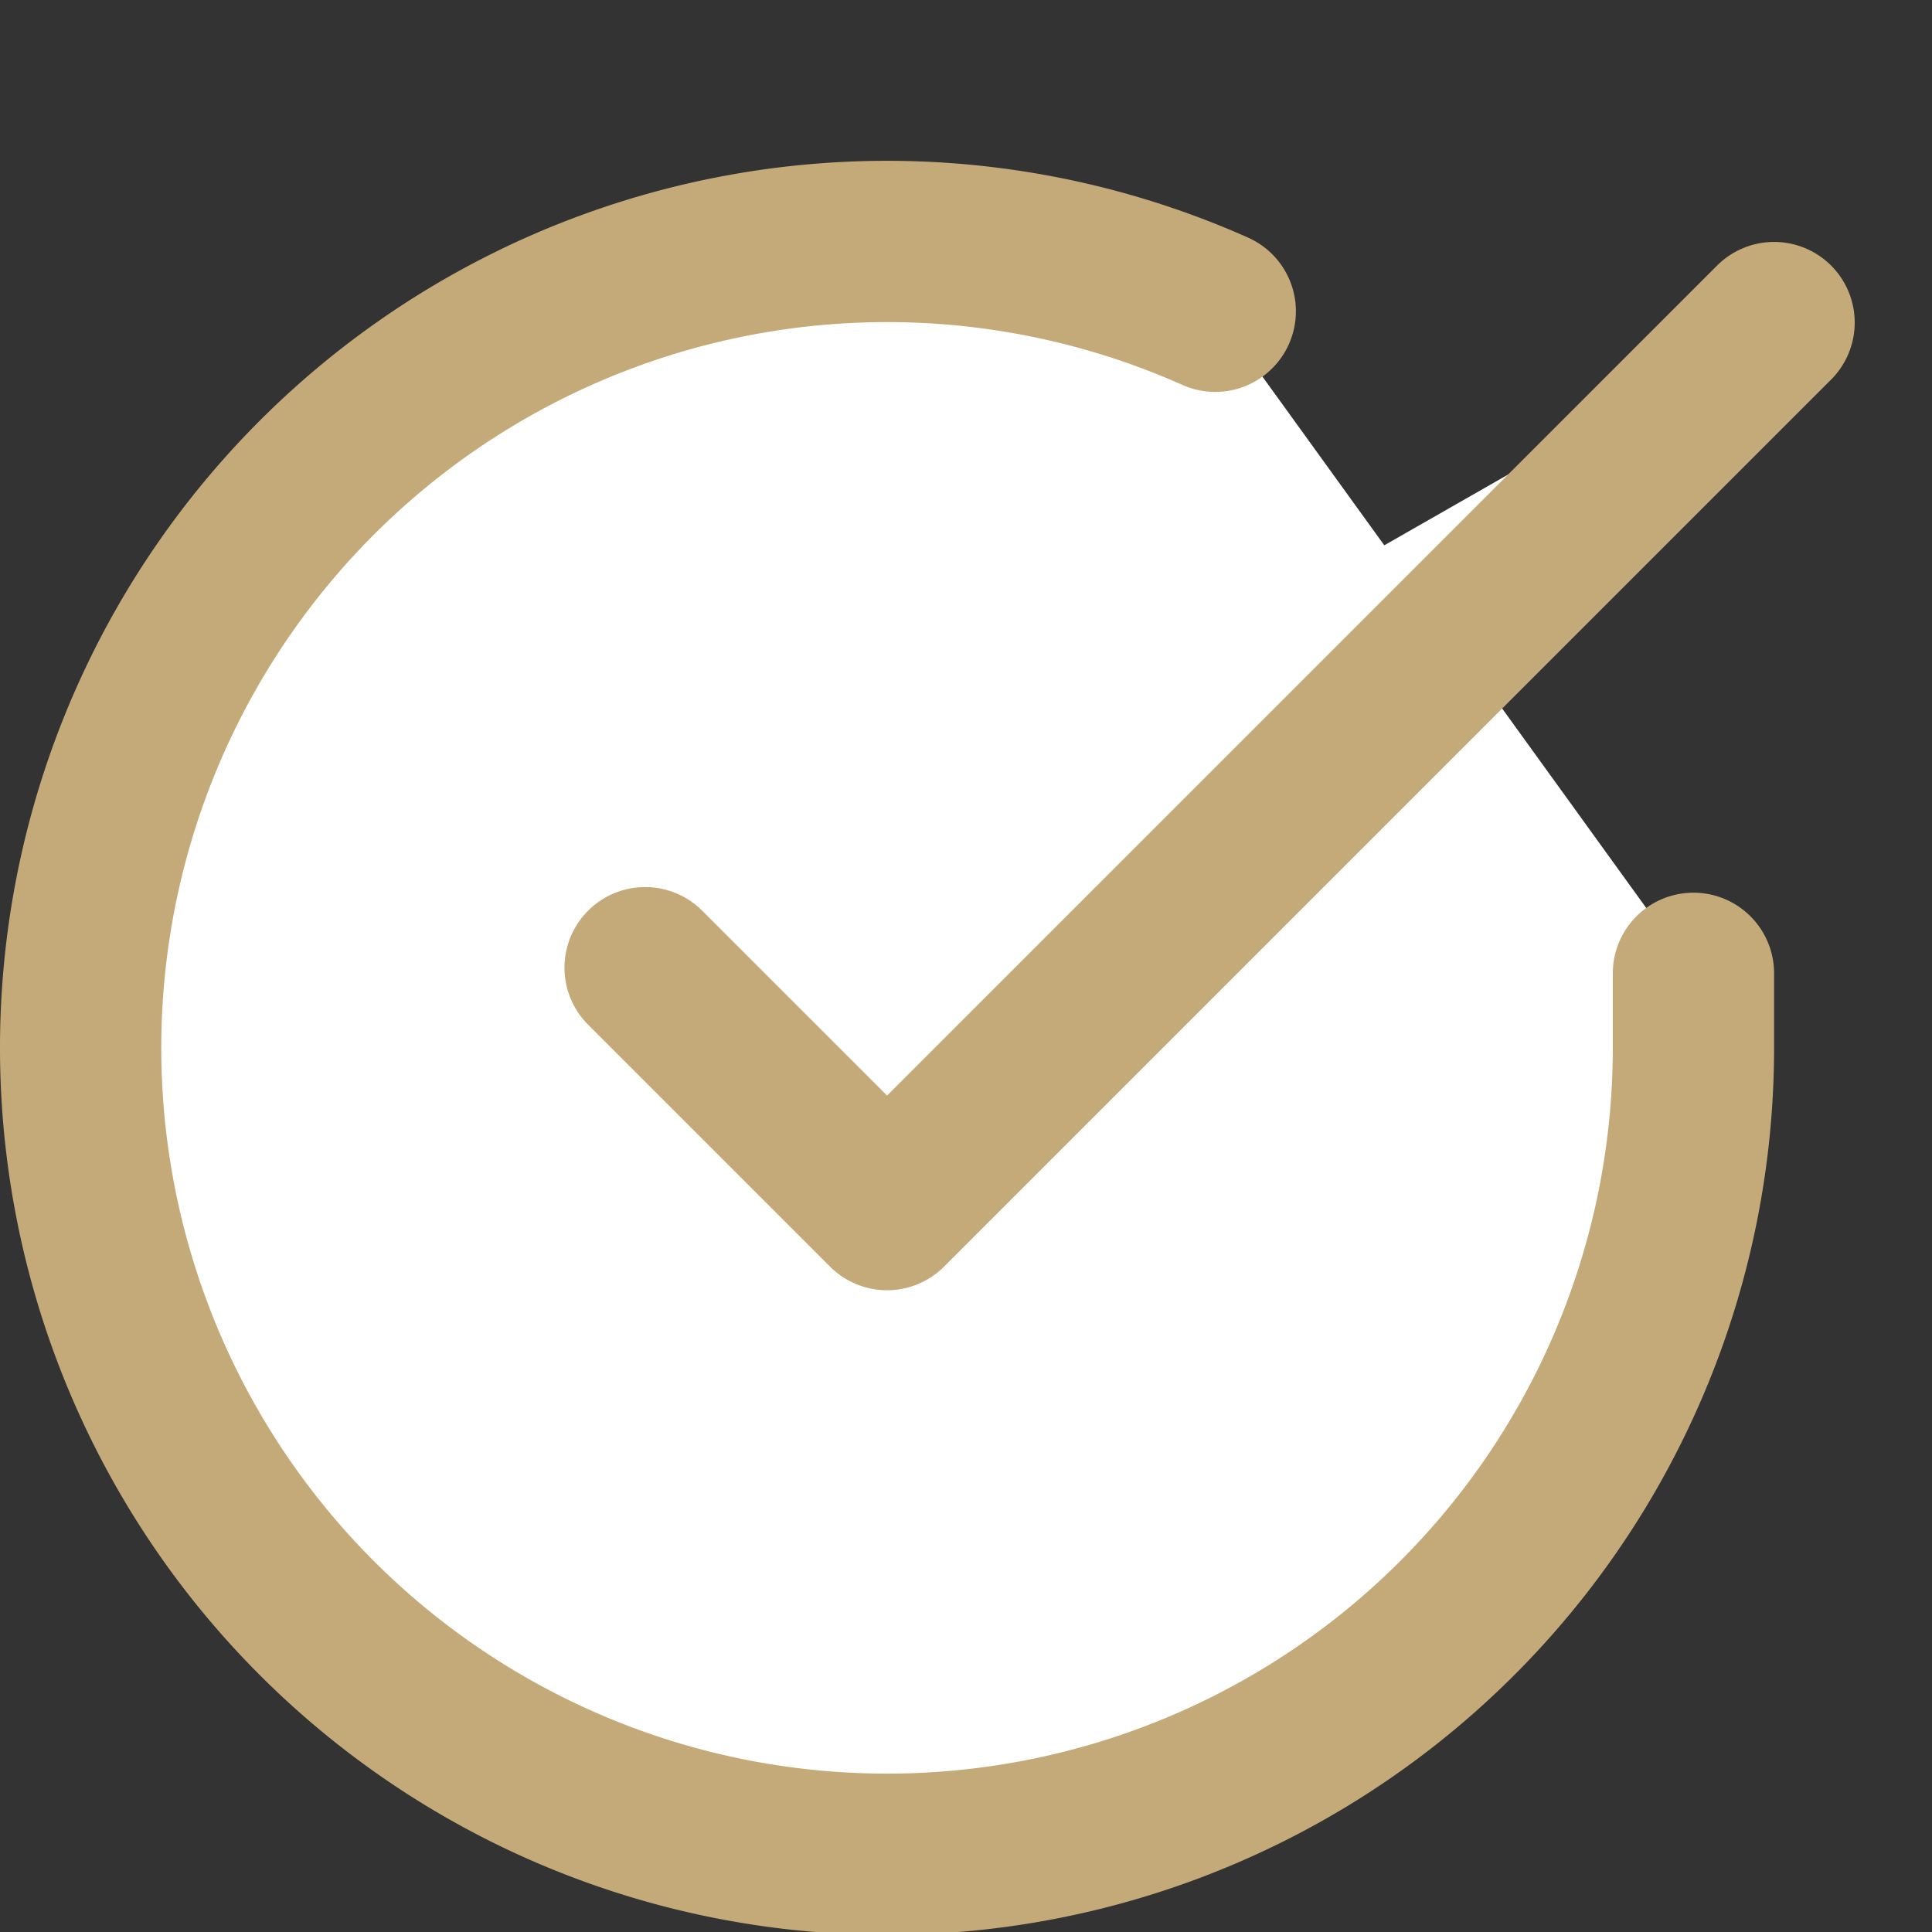 <svg id="SvgjsSvg1020" width="75" height="75" xmlns="http://www.w3.org/2000/svg" version="1.1" xmlns:xlink="http://www.w3.org/1999/xlink" xmlns:svgjs="http://svgjs.com/svgjs"><rect width="100%" height="100%" fill="#333333" stroke="none"/><defs id="SvgjsDefs1021"></defs><g id="SvgjsG1022"><svg xmlns="http://www.w3.org/2000/svg" viewBox="0 0 92 88" width="288" height="288"><g fill="none" fill-rule="evenodd" stroke="#c4aa79" stroke-linecap="round" stroke-linejoin="round" stroke-width="2" class="colorStroke000 svgStroke"><path d="M21 10.07V11a10 10 0 1 1-5.93-9.14" fill="#ffffff00" class="color000 svgShape"></path><path d="M22 2 11 13l-3-3" fill="#ffffff00" class="color000 svgShape"></path></g></svg></g></svg>